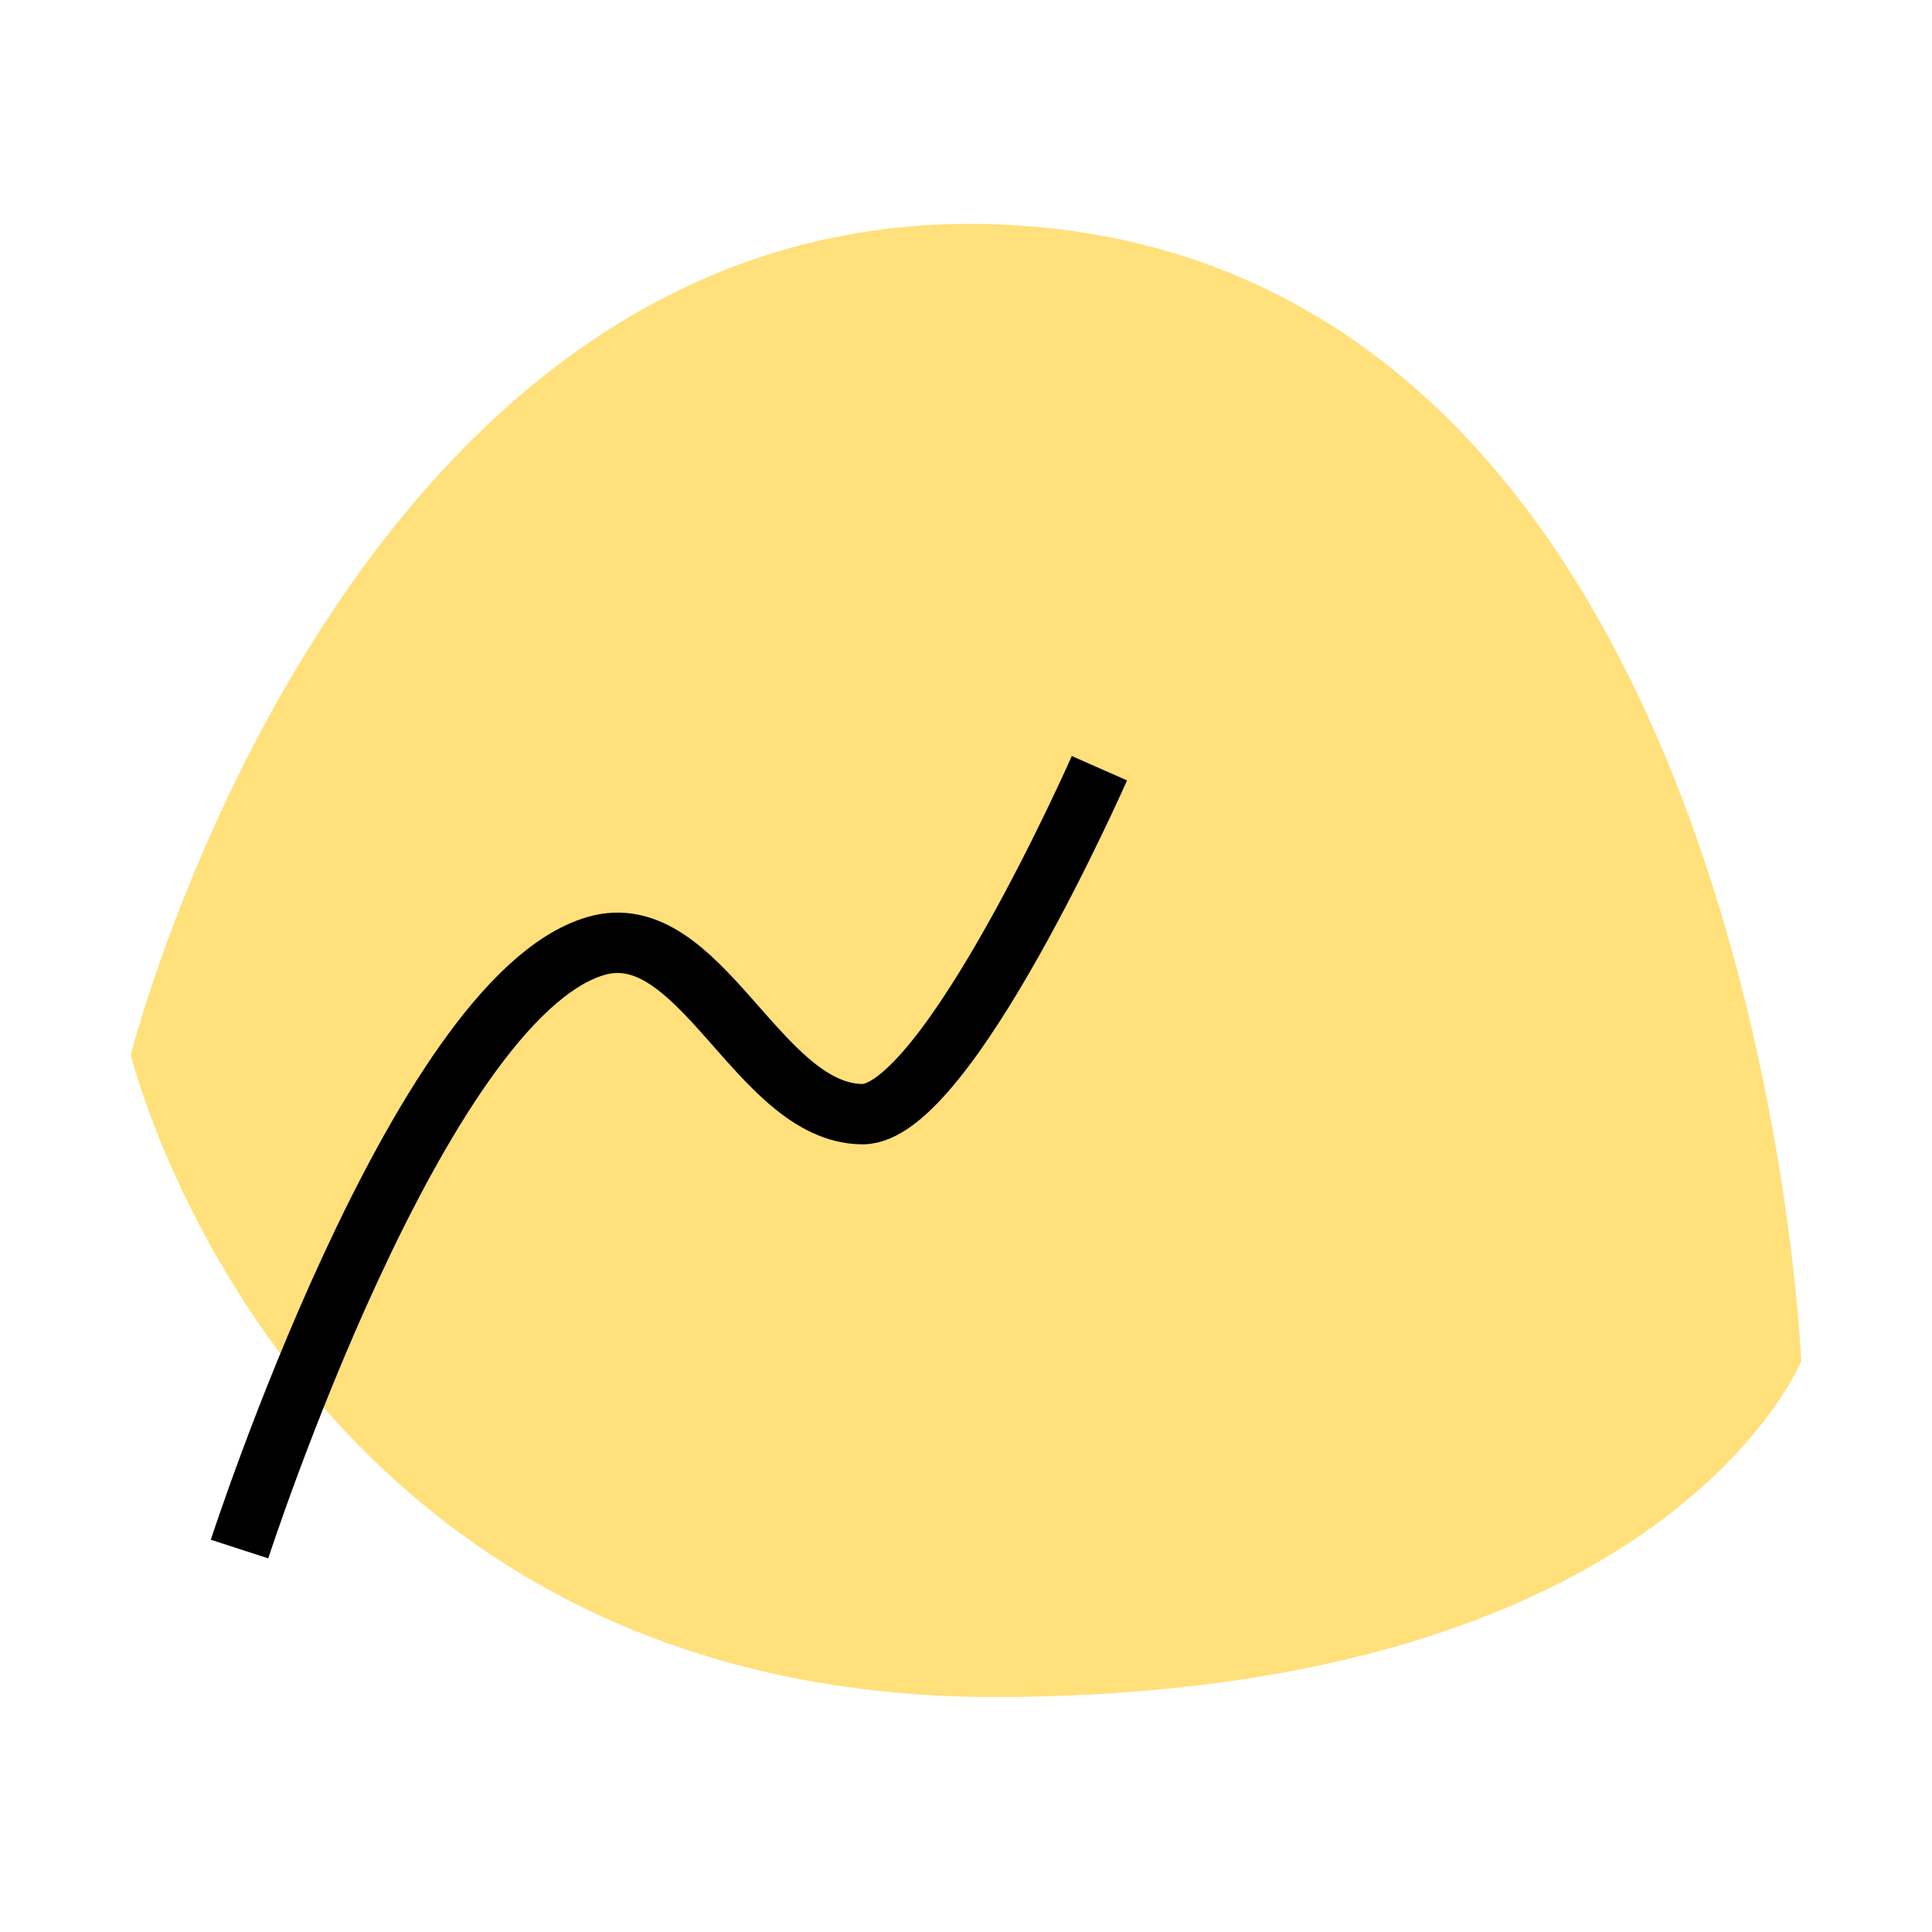 <?xml version="1.0" encoding="UTF-8"?>
<svg width="192px" height="192px" viewBox="0 0 192 192" xmlns="http://www.w3.org/2000/svg" xmlns:xlink="http://www.w3.org/1999/xlink" version="1.1">
 <!-- Generated by Pixelmator Pro 2.0.1 -->
 <g id="basecamp">
  <path id="Path-copy" d="M13 104.83 C13 104.83 34.561 19.276 99.771 22.322 174.627 25.819 179 135.28 179 135.28 179 135.28 165.712 168.222 99.771 168.654 28.606 169.119 13 104.83 13 104.83 Z" fill="#ffe07b" fill-opacity="1" stroke="none"/>
  <path id="Path" d="M23.805 153.943 C23.805 153.943 41.516 99.283 59.166 94.026 69.575 90.925 75.28 110.616 85.686 110.724 94.061 110.811 109.26 76.345 109.26 76.345" fill="none" stroke="#000000" stroke-width="6" stroke-opacity="1" stroke-linejoin="round"/>
 </g>
</svg>
